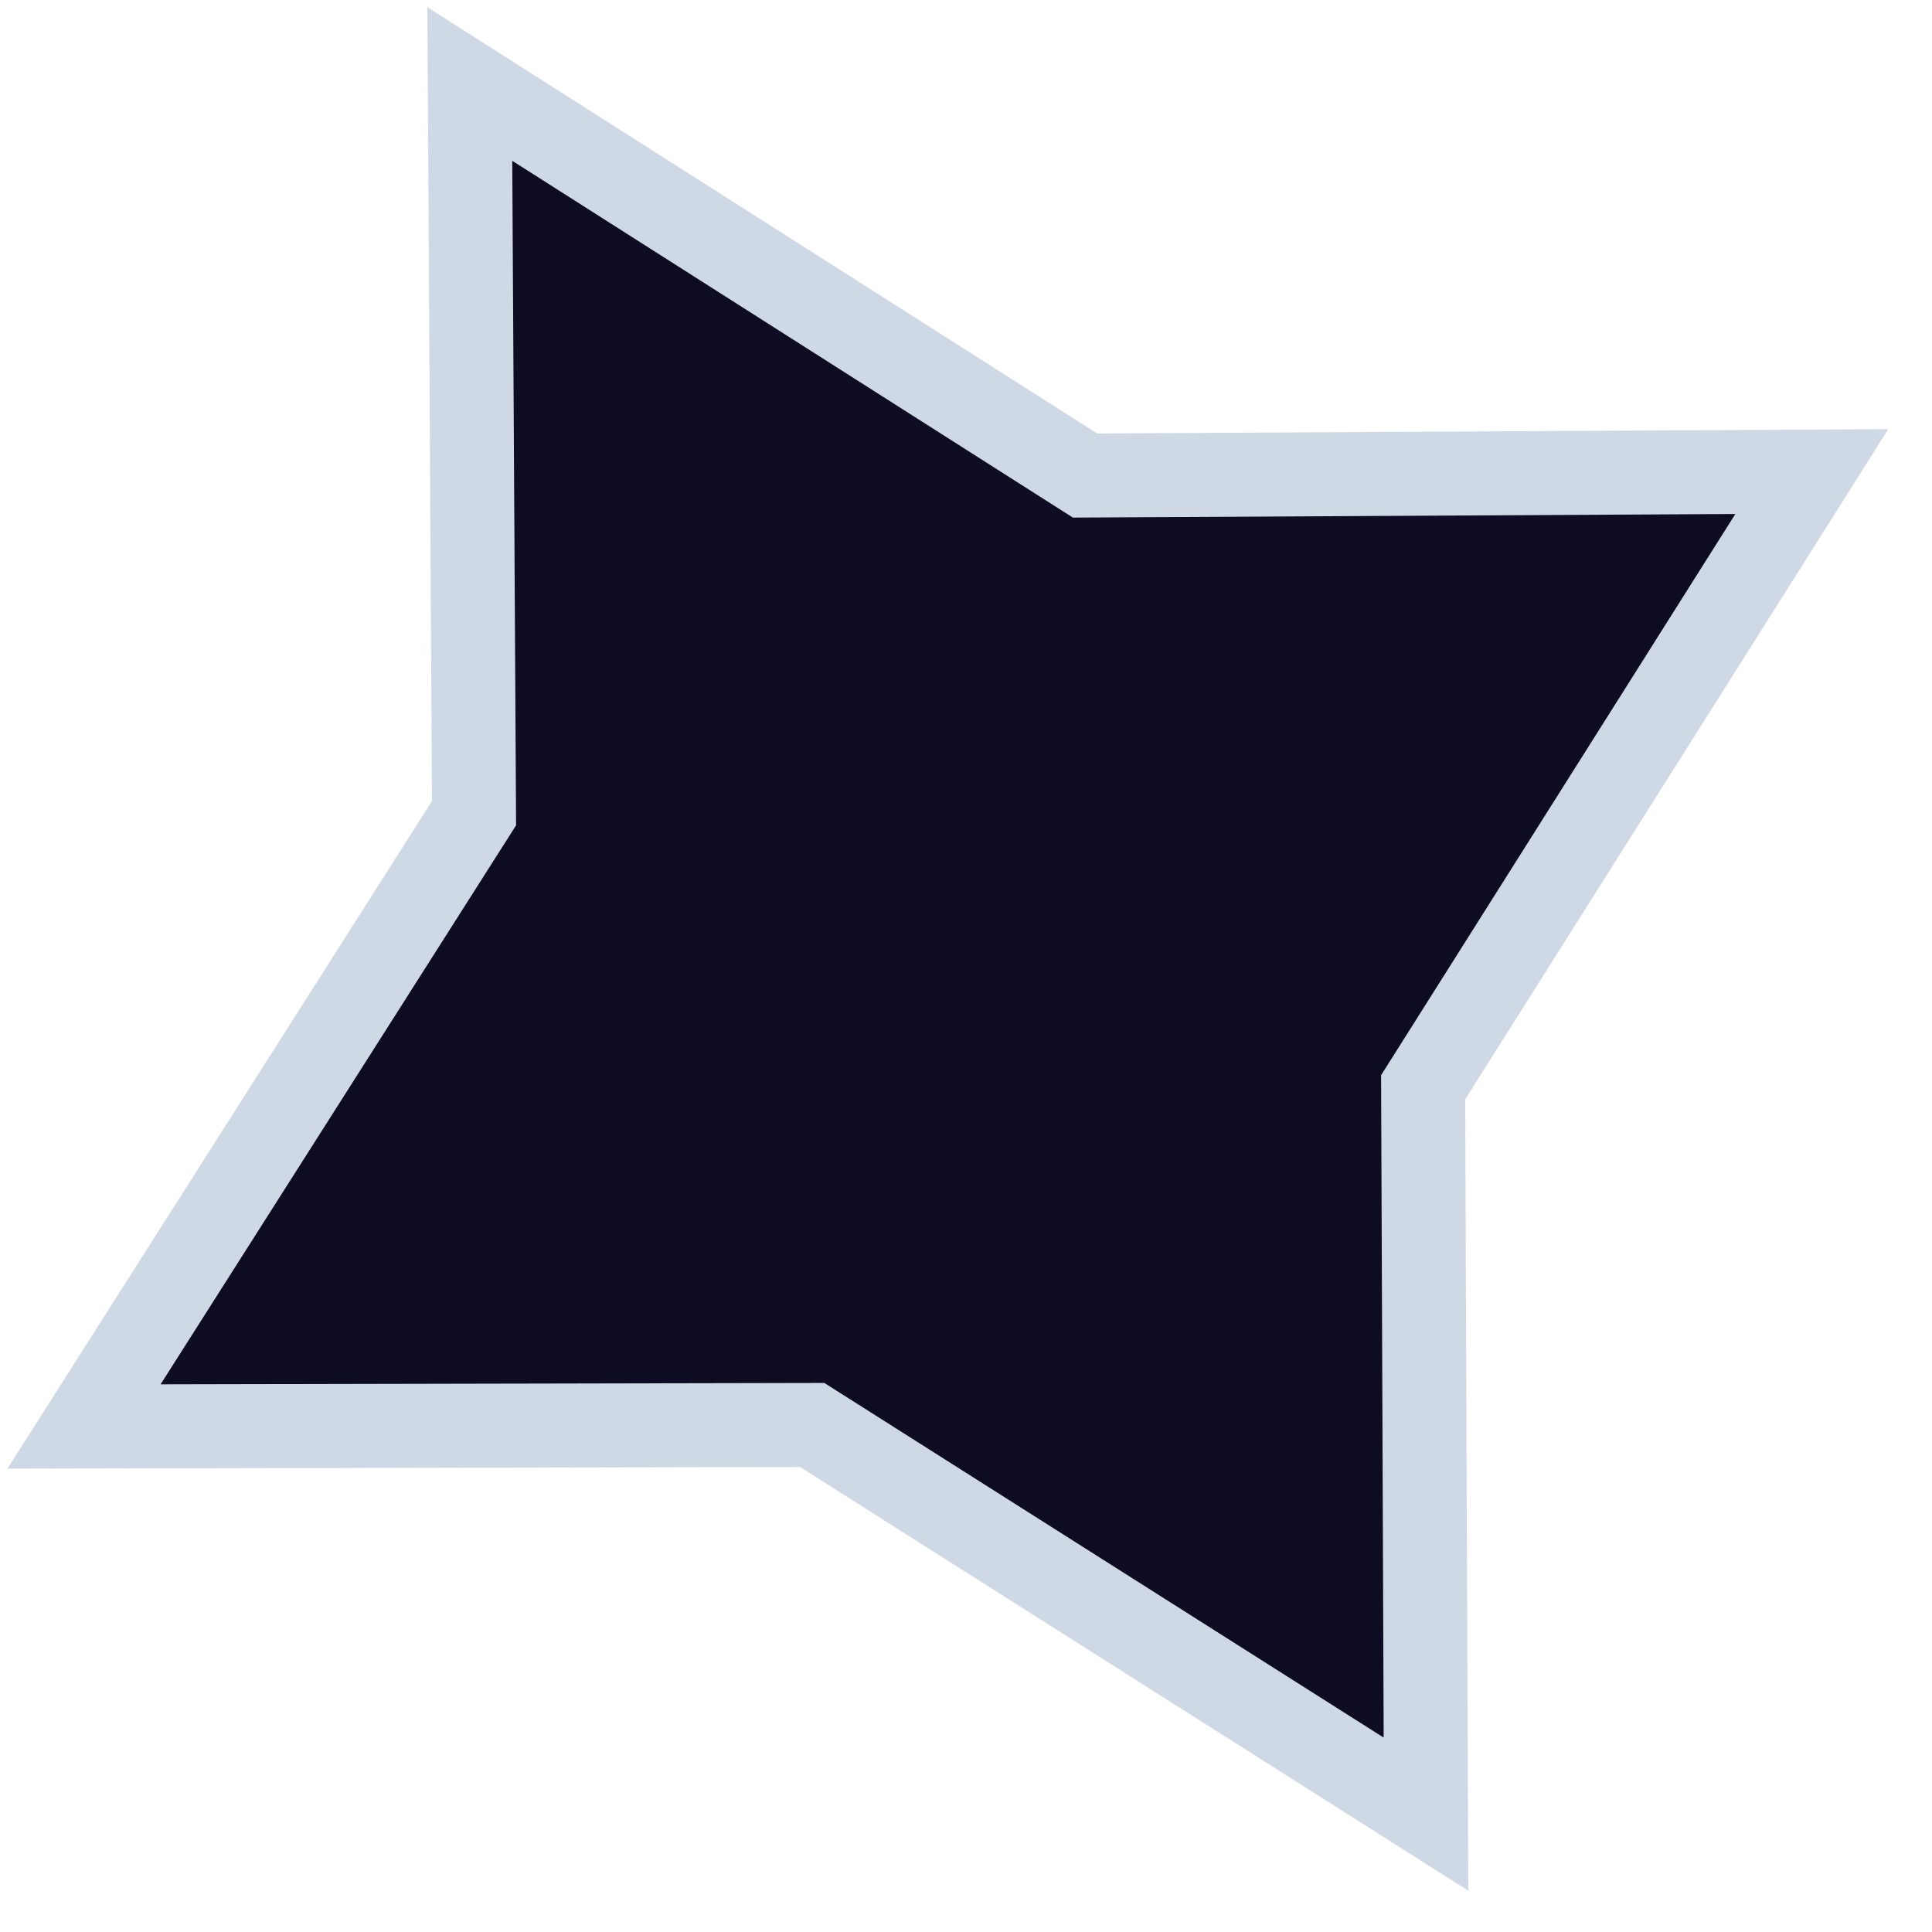 <svg width="23" height="23" viewBox="0 0 23 23" fill="none" xmlns="http://www.w3.org/2000/svg">
<path d="M12.917 5.661L21.569 5.614L16.942 12.944L16.976 21.597L9.669 16.964L1 16.982L5.643 9.681L5.593 1L12.917 5.661Z" fill="#0D0C22" stroke="#CFD9E6" stroke-miterlimit="10"/>
</svg>
